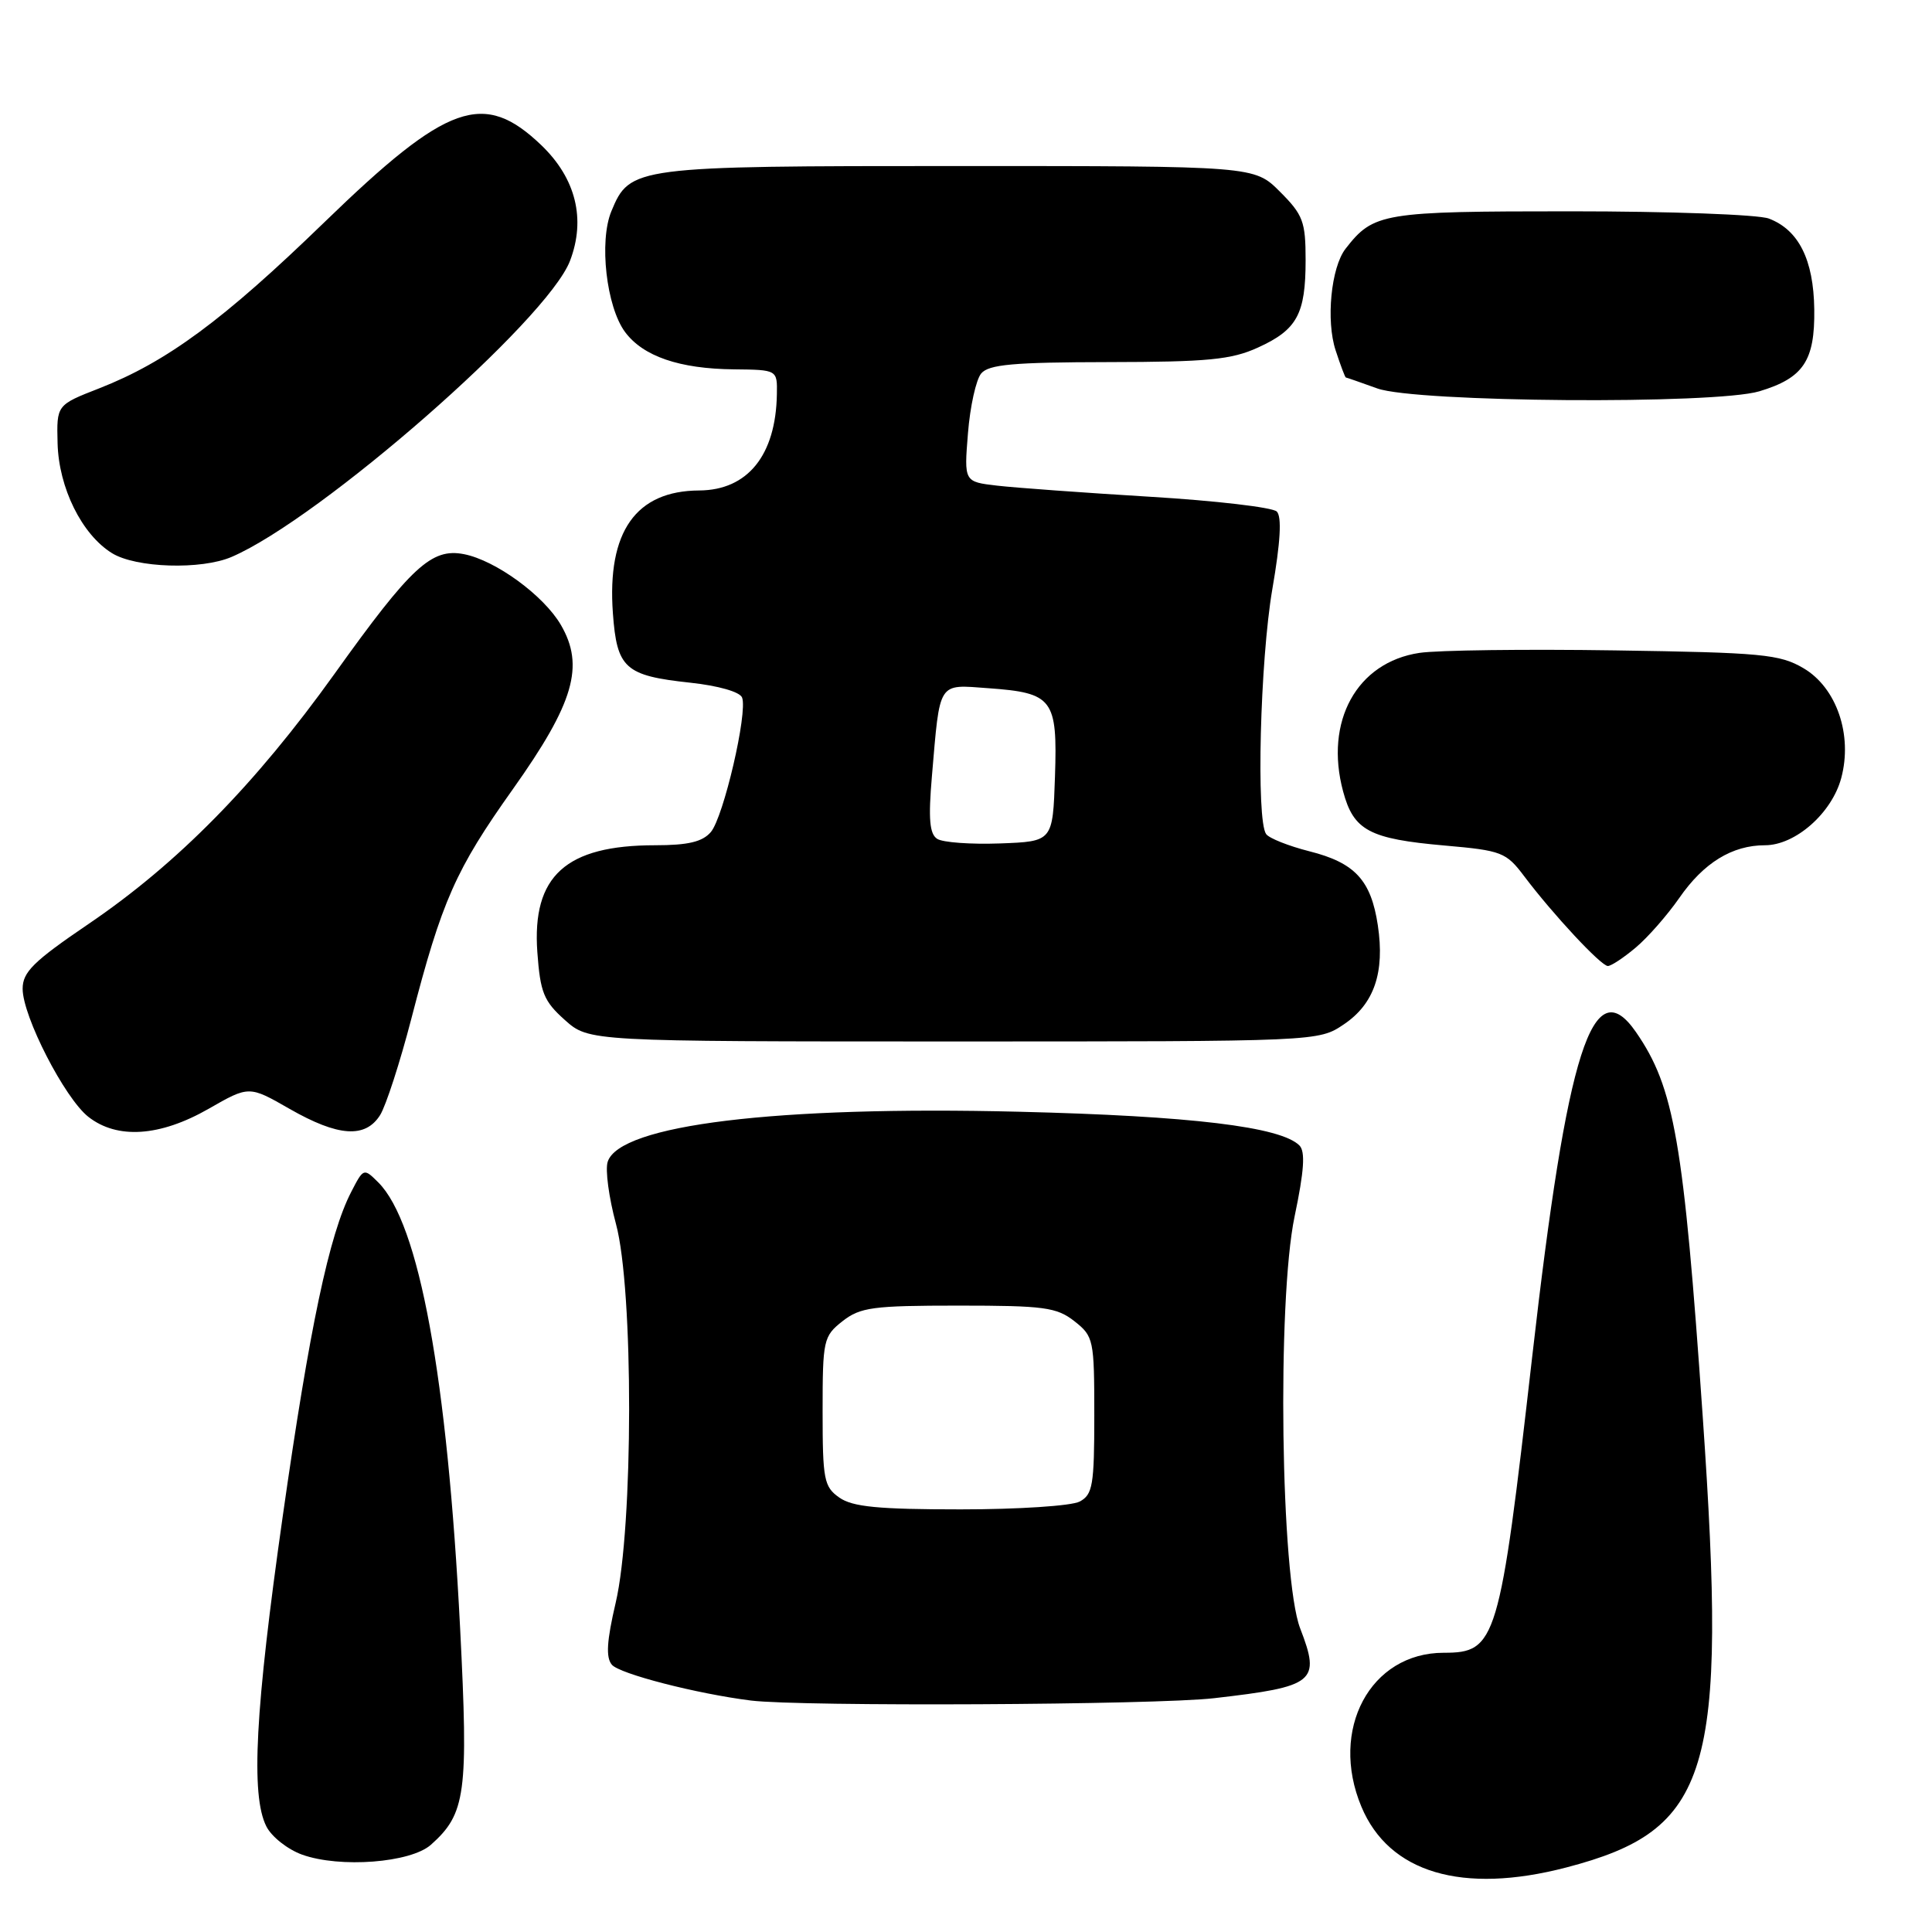 <?xml version="1.0" encoding="UTF-8" standalone="no"?>
<!DOCTYPE svg PUBLIC "-//W3C//DTD SVG 1.1//EN" "http://www.w3.org/Graphics/SVG/1.1/DTD/svg11.dtd" >
<svg xmlns="http://www.w3.org/2000/svg" xmlns:xlink="http://www.w3.org/1999/xlink" version="1.1" viewBox="0 0 256 256">
 <g >
 <path fill="currentColor"
d=" M 207.54 247.45 C 226.65 242.47 228.90 235.04 225.62 187.70 C 223.09 151.19 221.86 144.11 216.77 136.75 C 211.05 128.49 207.67 139.06 203.03 179.72 C 198.70 217.59 198.28 219.00 191.30 219.00 C 181.57 219.00 176.12 229.18 180.39 239.39 C 184.05 248.16 193.76 251.04 207.54 247.45 Z  M 57.10 244.44 C 61.72 240.32 62.08 237.67 60.97 215.78 C 59.27 182.42 55.55 162.10 50.13 156.68 C 48.20 154.76 48.17 154.77 46.54 157.93 C 43.63 163.55 41.02 175.91 37.47 200.87 C 33.81 226.57 33.21 237.88 35.29 242.00 C 35.98 243.38 38.12 245.06 40.03 245.75 C 45.05 247.55 54.41 246.83 57.10 244.44 Z  M 160.87 225.02 C 174.26 223.48 175.02 222.87 172.28 215.77 C 169.70 209.08 169.20 172.38 171.54 161.19 C 172.81 155.14 172.98 152.58 172.18 151.78 C 169.70 149.30 157.84 147.87 135.00 147.31 C 102.84 146.52 82.07 149.05 80.52 153.95 C 80.18 155.00 80.68 158.70 81.62 162.18 C 83.96 170.84 83.94 202.31 81.58 212.38 C 80.40 217.42 80.26 219.61 81.07 220.58 C 82.07 221.79 92.31 224.43 99.50 225.33 C 106.13 226.15 153.05 225.92 160.87 225.02 Z  M 27.63 146.93 C 33.00 143.85 33.00 143.85 38.37 146.93 C 44.82 150.62 48.41 150.86 50.37 147.75 C 51.14 146.51 53.00 140.78 54.50 135.00 C 58.56 119.32 60.36 115.26 67.97 104.55 C 76.06 93.15 77.49 88.24 74.31 82.79 C 72.03 78.89 65.67 74.25 61.48 73.43 C 57.18 72.59 54.51 75.05 44.31 89.31 C 33.83 103.94 23.52 114.43 11.73 122.43 C 4.43 127.39 3.00 128.80 3.00 131.02 C 3.00 134.67 8.57 145.51 11.70 147.98 C 15.53 150.99 21.19 150.61 27.63 146.93 Z  M 178.07 135.73 C 182.08 133.03 183.51 128.87 182.57 122.61 C 181.67 116.63 179.54 114.32 173.50 112.80 C 170.75 112.10 168.17 111.08 167.77 110.52 C 166.43 108.67 166.97 87.52 168.59 78.07 C 169.67 71.83 169.86 68.46 169.18 67.78 C 168.63 67.23 161.05 66.34 152.34 65.82 C 143.63 65.29 134.53 64.63 132.12 64.35 C 127.74 63.84 127.74 63.84 128.26 57.41 C 128.54 53.87 129.33 50.31 130.01 49.49 C 131.01 48.29 134.27 48.00 146.87 47.98 C 160.04 47.96 163.16 47.66 166.67 46.06 C 171.87 43.70 173.00 41.63 173.00 34.47 C 173.00 29.36 172.67 28.47 169.60 25.40 C 166.20 22.00 166.20 22.00 127.05 22.00 C 84.01 22.00 83.46 22.07 81.01 27.99 C 79.36 31.97 80.34 40.63 82.82 43.99 C 85.22 47.22 90.03 48.87 97.25 48.94 C 103.00 49.00 103.00 49.00 102.94 52.25 C 102.80 60.33 99.07 64.95 92.65 64.99 C 84.25 65.03 80.43 70.46 81.21 81.24 C 81.74 88.57 82.81 89.53 91.46 90.46 C 95.19 90.86 98.05 91.68 98.33 92.43 C 99.10 94.41 95.87 108.28 94.19 110.25 C 93.08 111.55 91.17 112.00 86.81 112.00 C 74.97 112.00 70.48 116.07 71.20 126.16 C 71.59 131.52 72.05 132.66 74.84 135.15 C 78.03 138.00 78.03 138.00 126.37 138.00 C 174.70 138.00 174.70 138.00 178.07 135.73 Z  M 216.74 125.56 C 218.34 124.22 220.93 121.26 222.51 118.99 C 225.74 114.32 229.52 112.00 233.87 112.00 C 237.89 112.00 242.72 107.75 243.97 103.11 C 245.51 97.38 243.36 91.12 238.97 88.54 C 235.82 86.69 233.48 86.47 214.00 86.18 C 202.18 86.00 190.51 86.15 188.09 86.51 C 179.78 87.75 175.47 95.59 177.97 104.87 C 179.36 110.05 181.44 111.16 191.46 112.04 C 198.99 112.70 199.57 112.93 201.96 116.10 C 205.78 121.17 212.15 128.00 213.05 128.00 C 213.49 128.00 215.15 126.90 216.74 125.56 Z  M 30.70 73.79 C 42.49 68.71 72.53 42.41 75.53 34.56 C 77.64 29.04 76.31 23.66 71.77 19.28 C 64.11 11.92 59.32 13.61 43.00 29.43 C 29.59 42.43 22.10 47.95 13.14 51.46 C 7.50 53.66 7.50 53.66 7.63 58.73 C 7.78 64.63 10.84 70.82 14.83 73.29 C 18.00 75.26 26.67 75.53 30.70 73.79 Z  M 233.12 51.85 C 238.97 50.09 240.49 47.82 240.40 40.98 C 240.31 34.40 238.33 30.46 234.38 28.96 C 233.00 28.43 221.20 28.00 208.16 28.00 C 183.14 28.00 182.01 28.19 178.30 32.95 C 176.37 35.42 175.68 42.50 176.98 46.43 C 177.62 48.39 178.23 50.01 178.33 50.02 C 178.42 50.02 180.30 50.68 182.50 51.47 C 187.62 53.32 227.23 53.61 233.12 51.85 Z  M 111.22 198.44 C 109.18 197.01 109.00 196.08 109.00 187.02 C 109.00 177.54 109.11 177.06 111.63 175.07 C 113.99 173.22 115.64 173.00 127.00 173.00 C 138.36 173.00 140.01 173.22 142.37 175.07 C 144.91 177.07 145.00 177.50 145.00 187.54 C 145.00 196.79 144.79 198.04 143.07 198.96 C 142.00 199.54 134.92 200.00 127.29 200.00 C 116.38 200.00 112.97 199.67 111.22 198.44 Z  M 124.18 111.15 C 123.17 110.50 123.00 108.49 123.48 102.89 C 124.57 90.13 124.20 90.70 130.96 91.19 C 139.53 91.81 140.13 92.61 139.79 102.90 C 139.50 111.50 139.50 111.50 132.50 111.76 C 128.65 111.90 124.90 111.63 124.18 111.15 Z "/>
</g>
</svg>